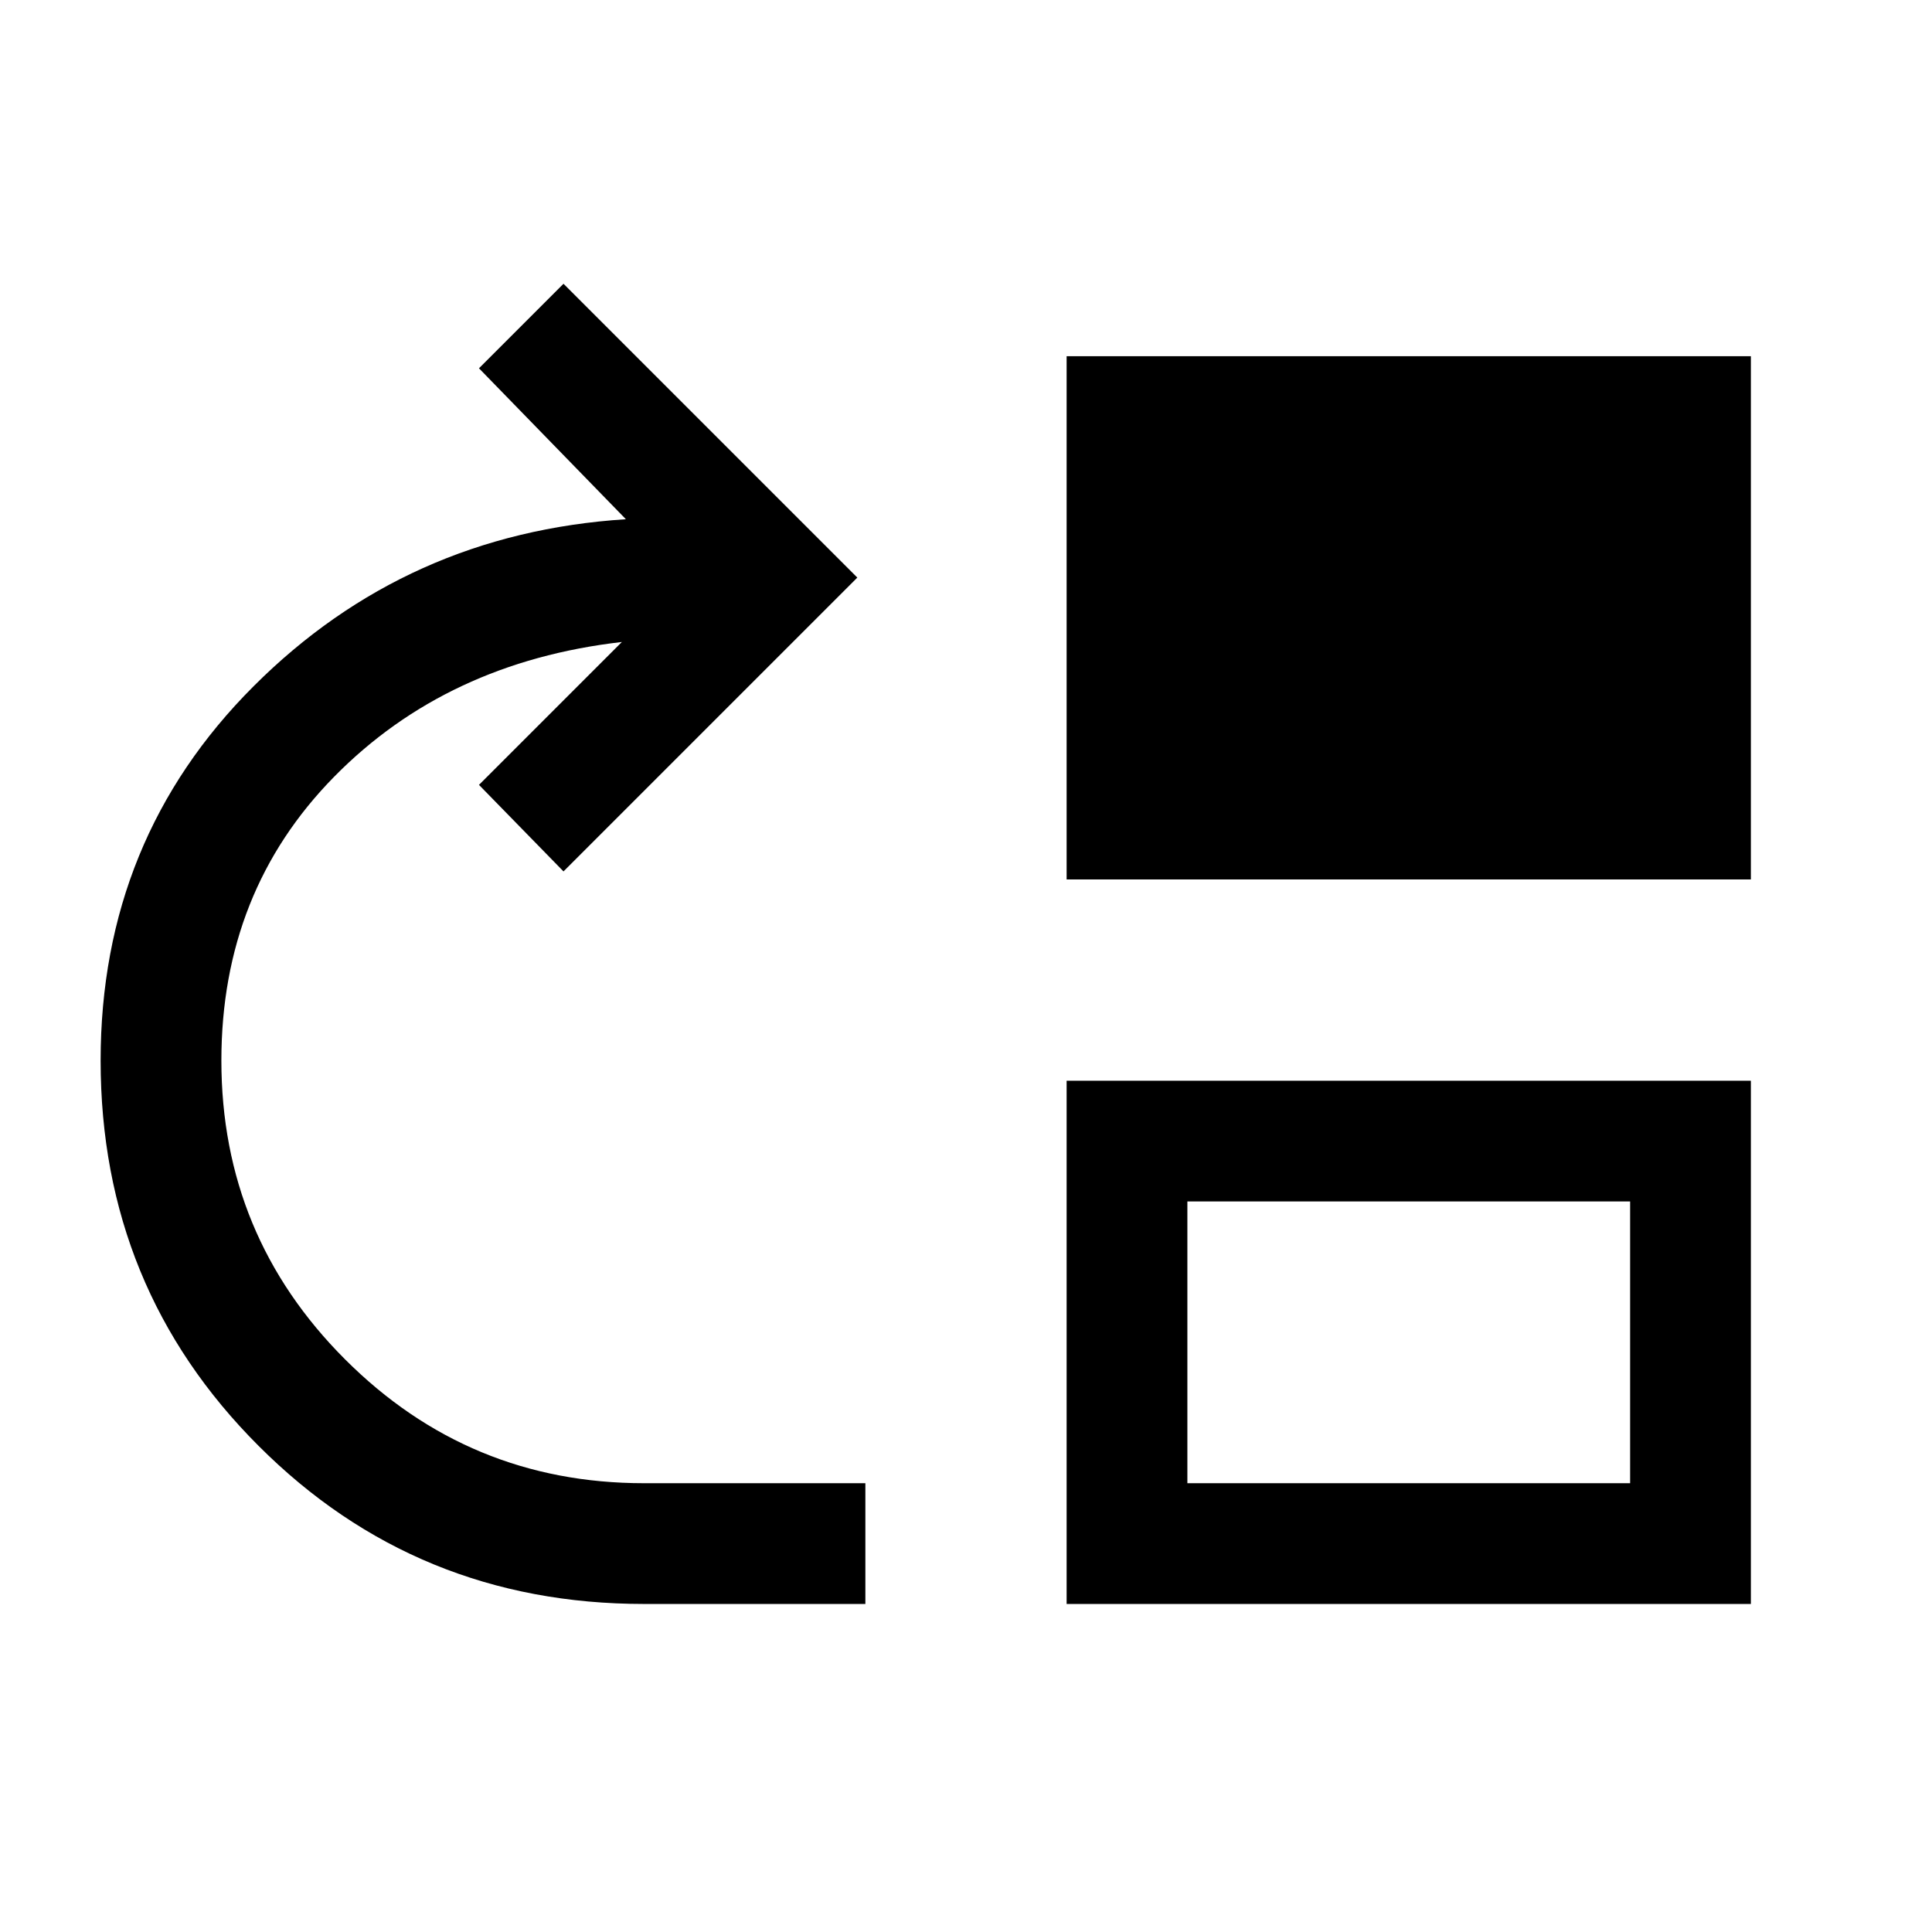 <svg xmlns="http://www.w3.org/2000/svg" viewBox="0 0 24 24"><path d="M8 19.925q-2.825 0-4.787-1.963Q1.25 16 1.25 13.175q0-2.75 1.9-4.65 1.9-1.9 4.625-2.075L5.95 4.575 7 3.525l3.65 3.65L7 10.825 5.95 9.75l1.775-1.775Q5.55 8.225 4.15 9.65q-1.4 1.425-1.4 3.525 0 2.175 1.537 3.712Q5.825 18.425 8 18.425h2.75v1.5Zm5.25-9v-6.5h8.5v6.5Zm0 9v-6.5h8.5v6.5Zm1.5-1.5h5.5v-3.5h-5.5Z"/></svg>
